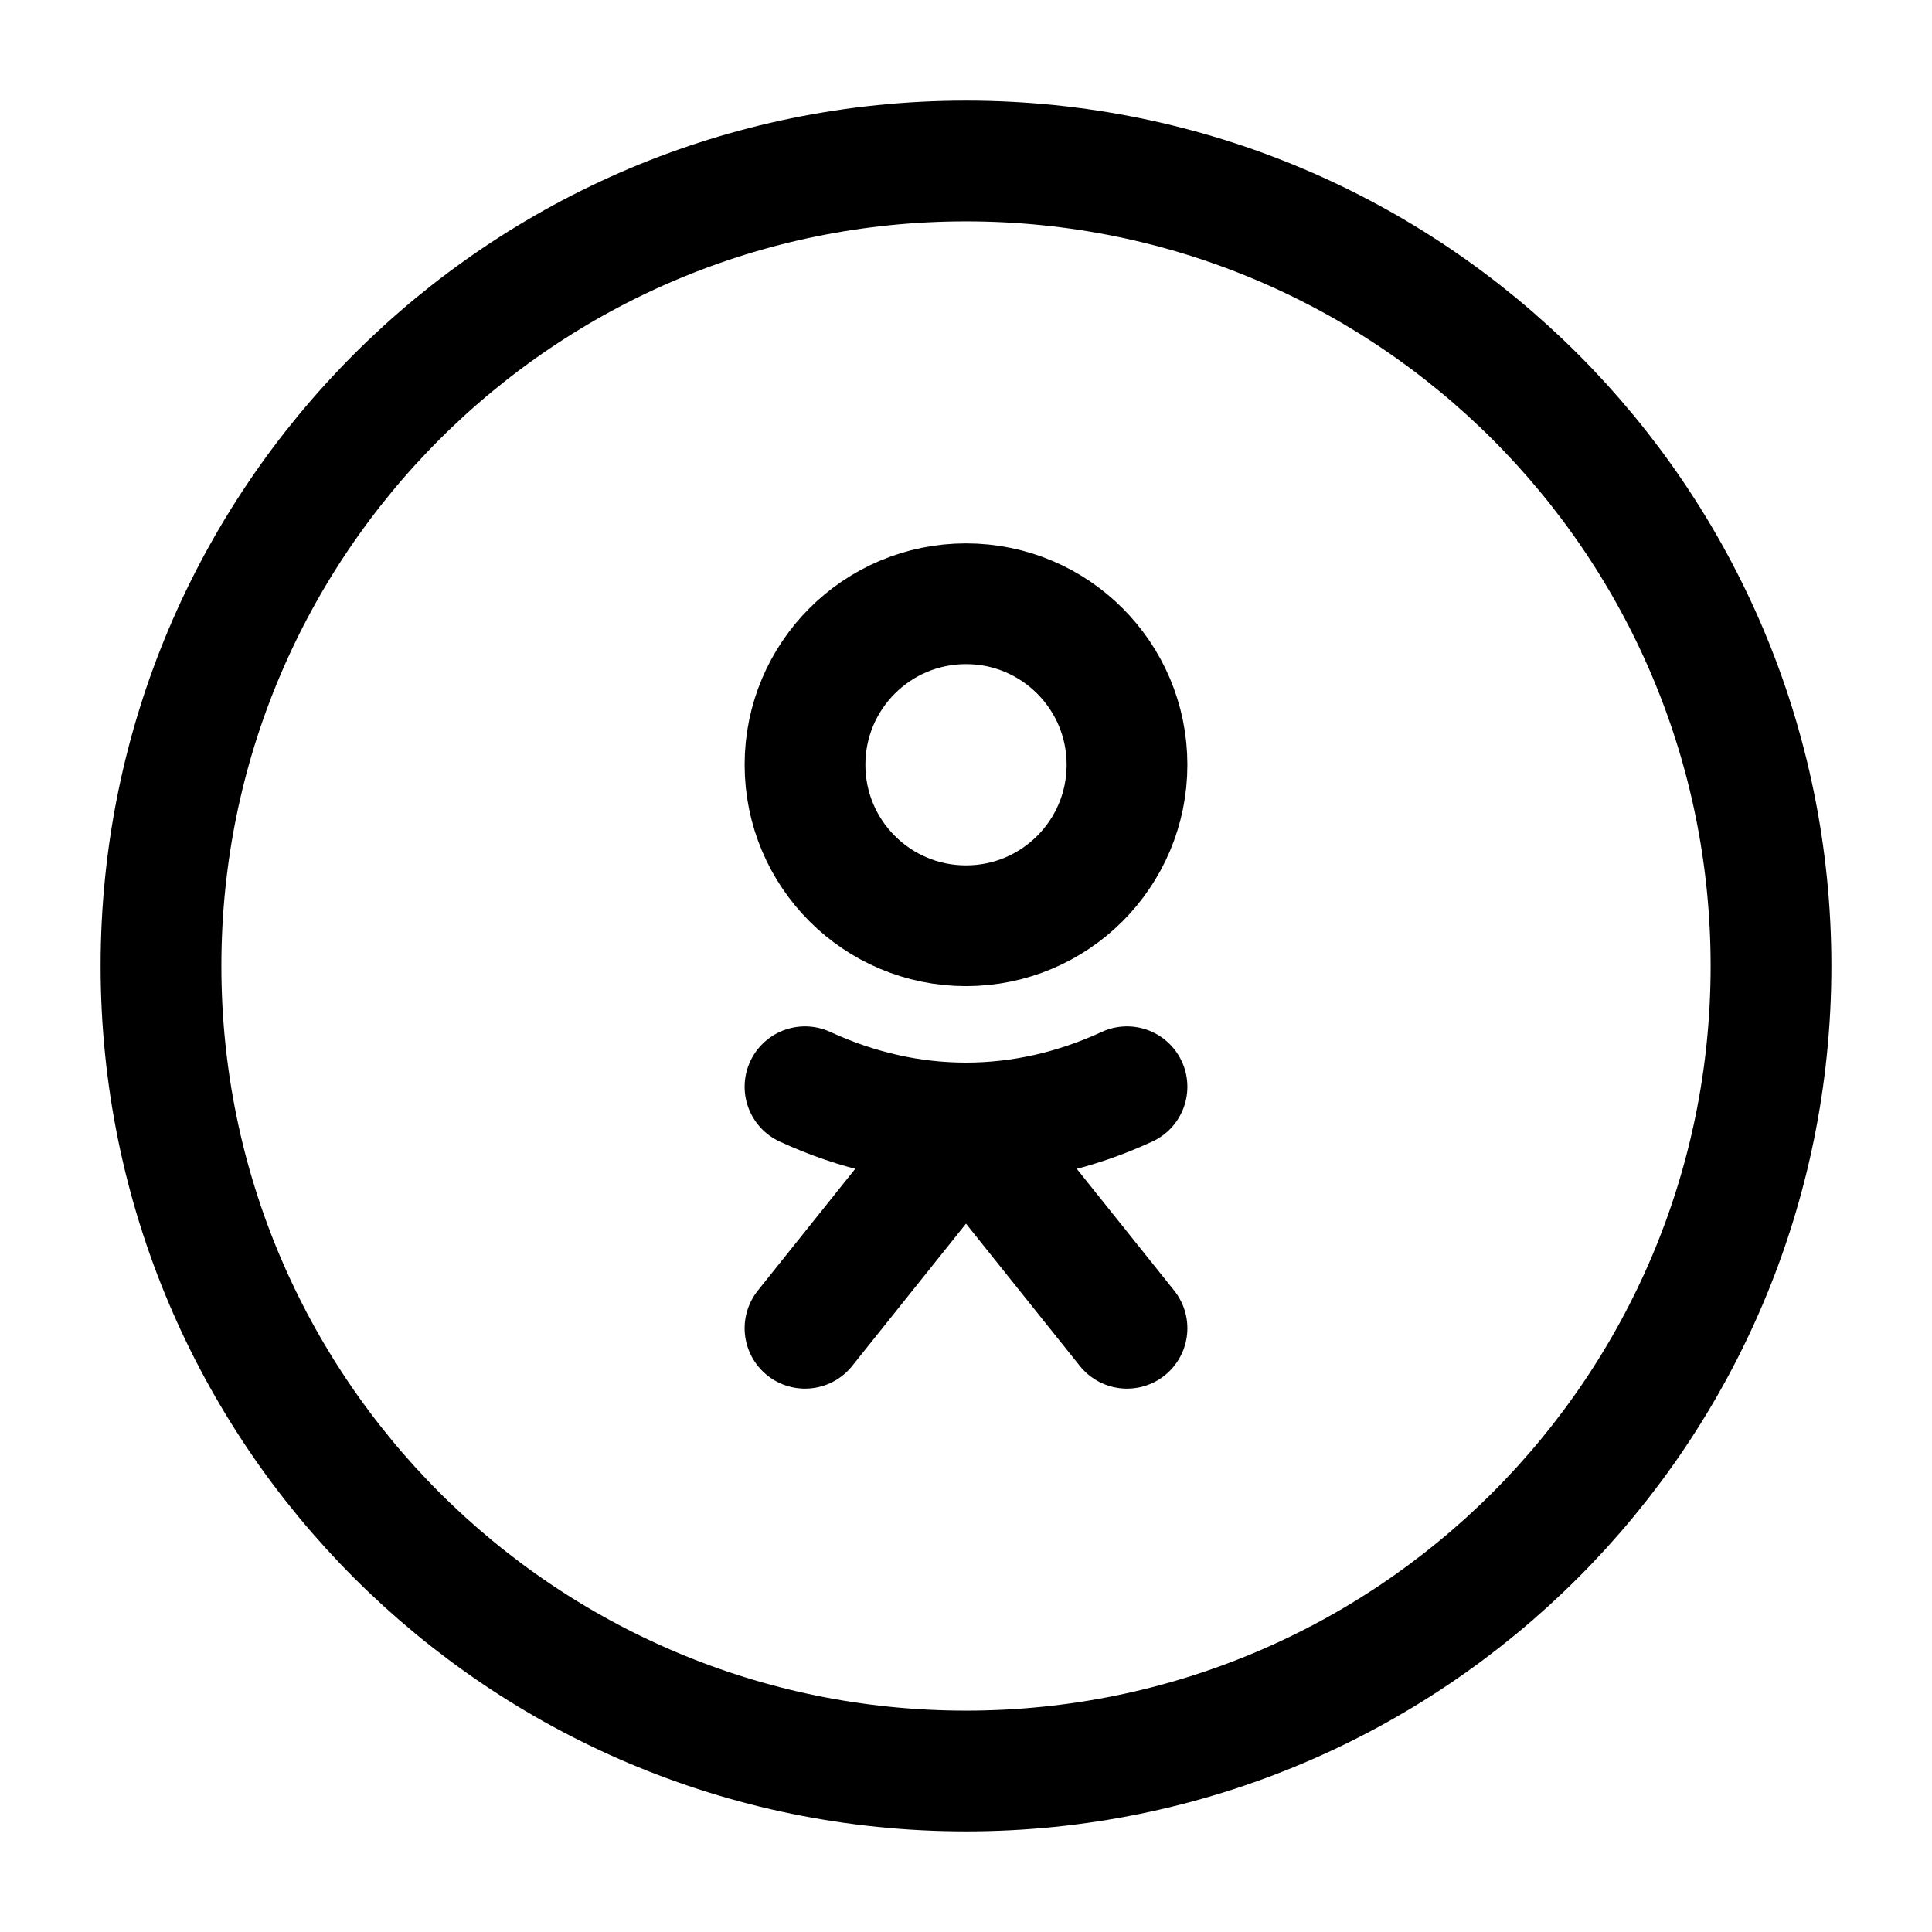 <svg viewBox="0 0 24 24" fill="none" xmlns="http://www.w3.org/2000/svg">
<path d="M12 11.5C13.105 11.5 14 10.605 14 9.5C14 8.395 13.105 7.5 12 7.5C10.895 7.5 10 8.395 10 9.5C10 10.605 10.895 11.5 12 11.5Z" stroke="currentColor" stroke-width="1.5" stroke-miterlimit="10"/>
<path d="M10 13.5C11.3 14.1 12.7 14.1 14 13.5" stroke="currentColor" stroke-width="1.5" stroke-miterlimit="10" stroke-linecap="round" stroke-linejoin="round"/>
<path d="M10 16.5L12 14L14 16.5" stroke="currentColor" stroke-width="1.5" stroke-miterlimit="10" stroke-linecap="round" stroke-linejoin="round"/>
<path d="M12 22C17.523 22 22 17.523 22 12C22 6.477 17.523 2 12 2C6.477 2 2 6.477 2 12C2 17.523 6.477 22 12 22Z" stroke="currentColor" stroke-width="1.5" stroke-miterlimit="10"/>
</svg>
